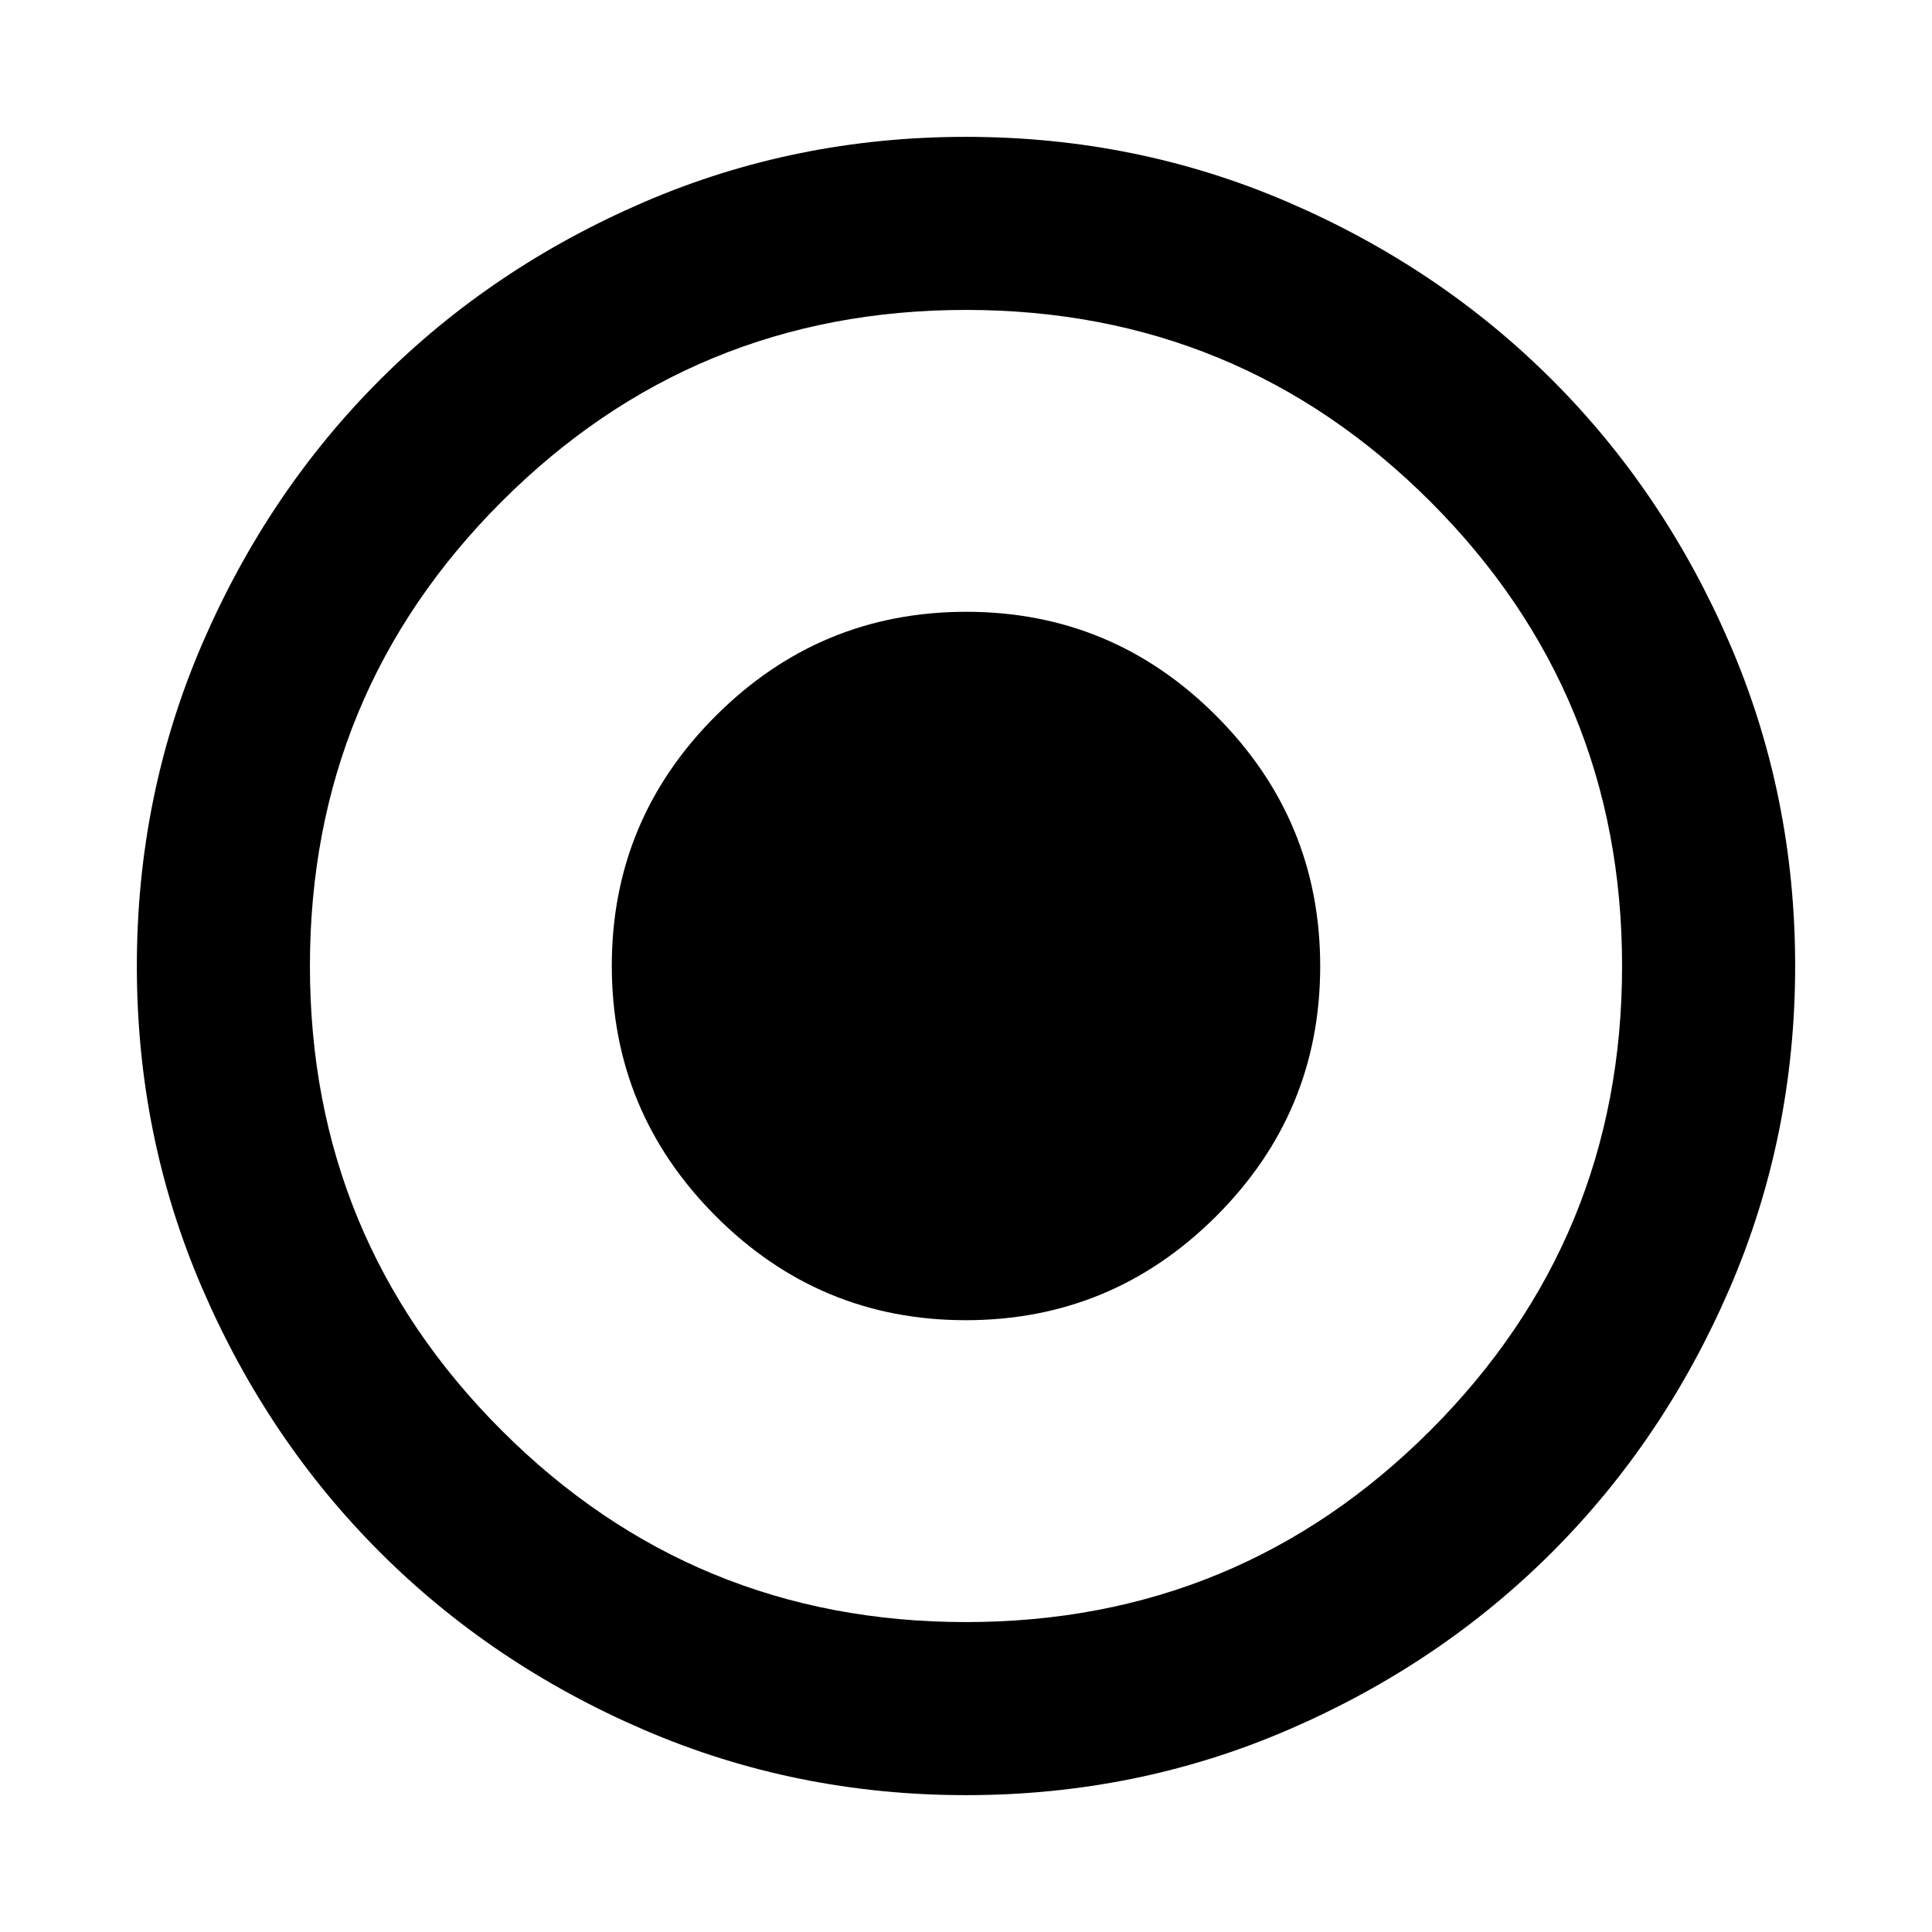 <svg xmlns="http://www.w3.org/2000/svg" height="24" viewBox="0 -960 960 960" width="24"><path d="M480.07-68q-84.84 0-160.19-32.5-75.36-32.51-131.1-88.23-55.75-55.72-88.26-131.04Q68-395.1 68-479.93q0-84.84 32.5-160.19 32.51-75.36 88.23-131.1 55.72-55.75 131.04-88.26Q395.1-892 479.93-892q84.84 0 160.19 32.5 75.36 32.51 131.1 88.23 55.75 55.72 88.26 131.04Q892-564.9 892-480.07q0 84.84-32.5 160.19-32.51 75.36-88.23 131.1-55.72 55.75-131.04 88.26Q564.9-68 480.07-68Zm-.07-86q135.49 0 230.75-95.25Q806-344.51 806-480t-95.25-230.75Q615.49-806 480-806t-230.75 95.25Q154-615.49 154-480t95.25 230.75Q344.51-154 480-154Zm-.11-150q-72.64 0-124.26-51.73Q304-407.46 304-480.11q0-72.64 51.73-124.26Q407.46-656 480.11-656q72.64 0 124.26 51.73Q656-552.54 656-479.89q0 72.64-51.73 124.26Q552.54-304 479.89-304Z"/></svg>